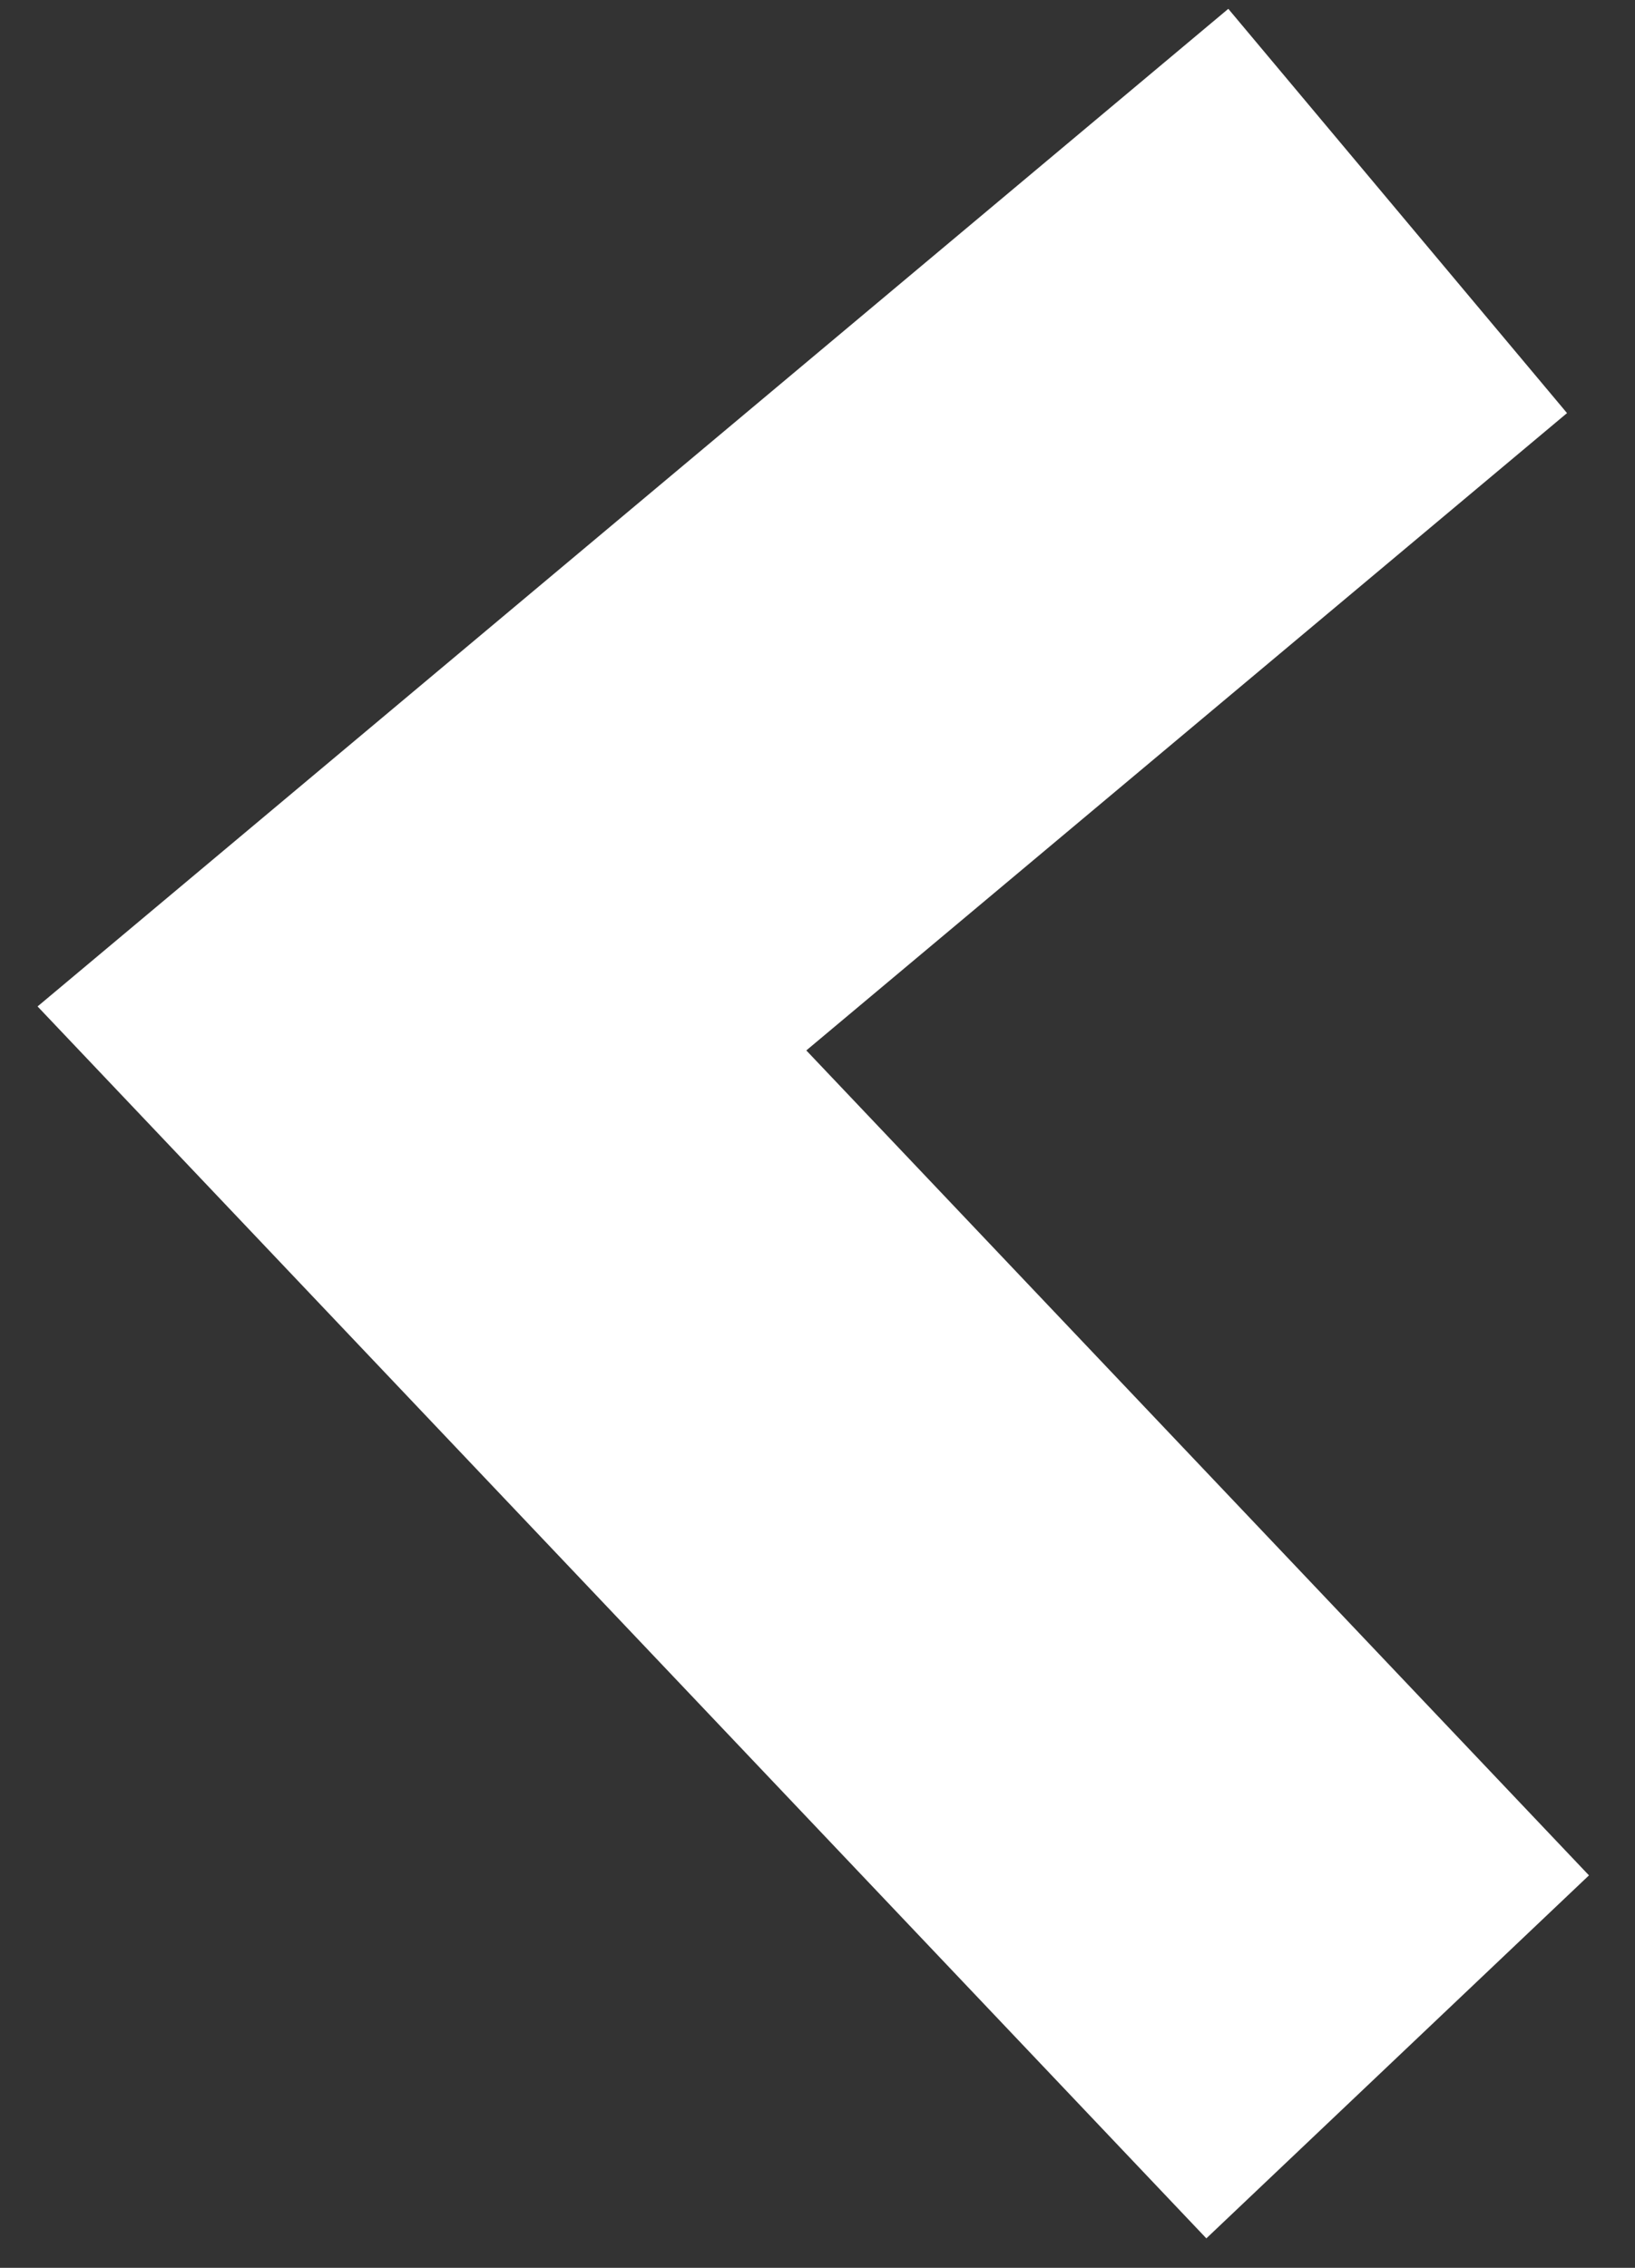 <svg width="31" height="43" viewBox="0 0 31 43" fill="none" xmlns="http://www.w3.org/2000/svg">
<rect x="0" y="0" width="31" height="43" fill="#333333" stroke="none"/>
<path d="M26.5 4L8 19.5L26.5 39" stroke="white" stroke-width="10"/>
</svg>
